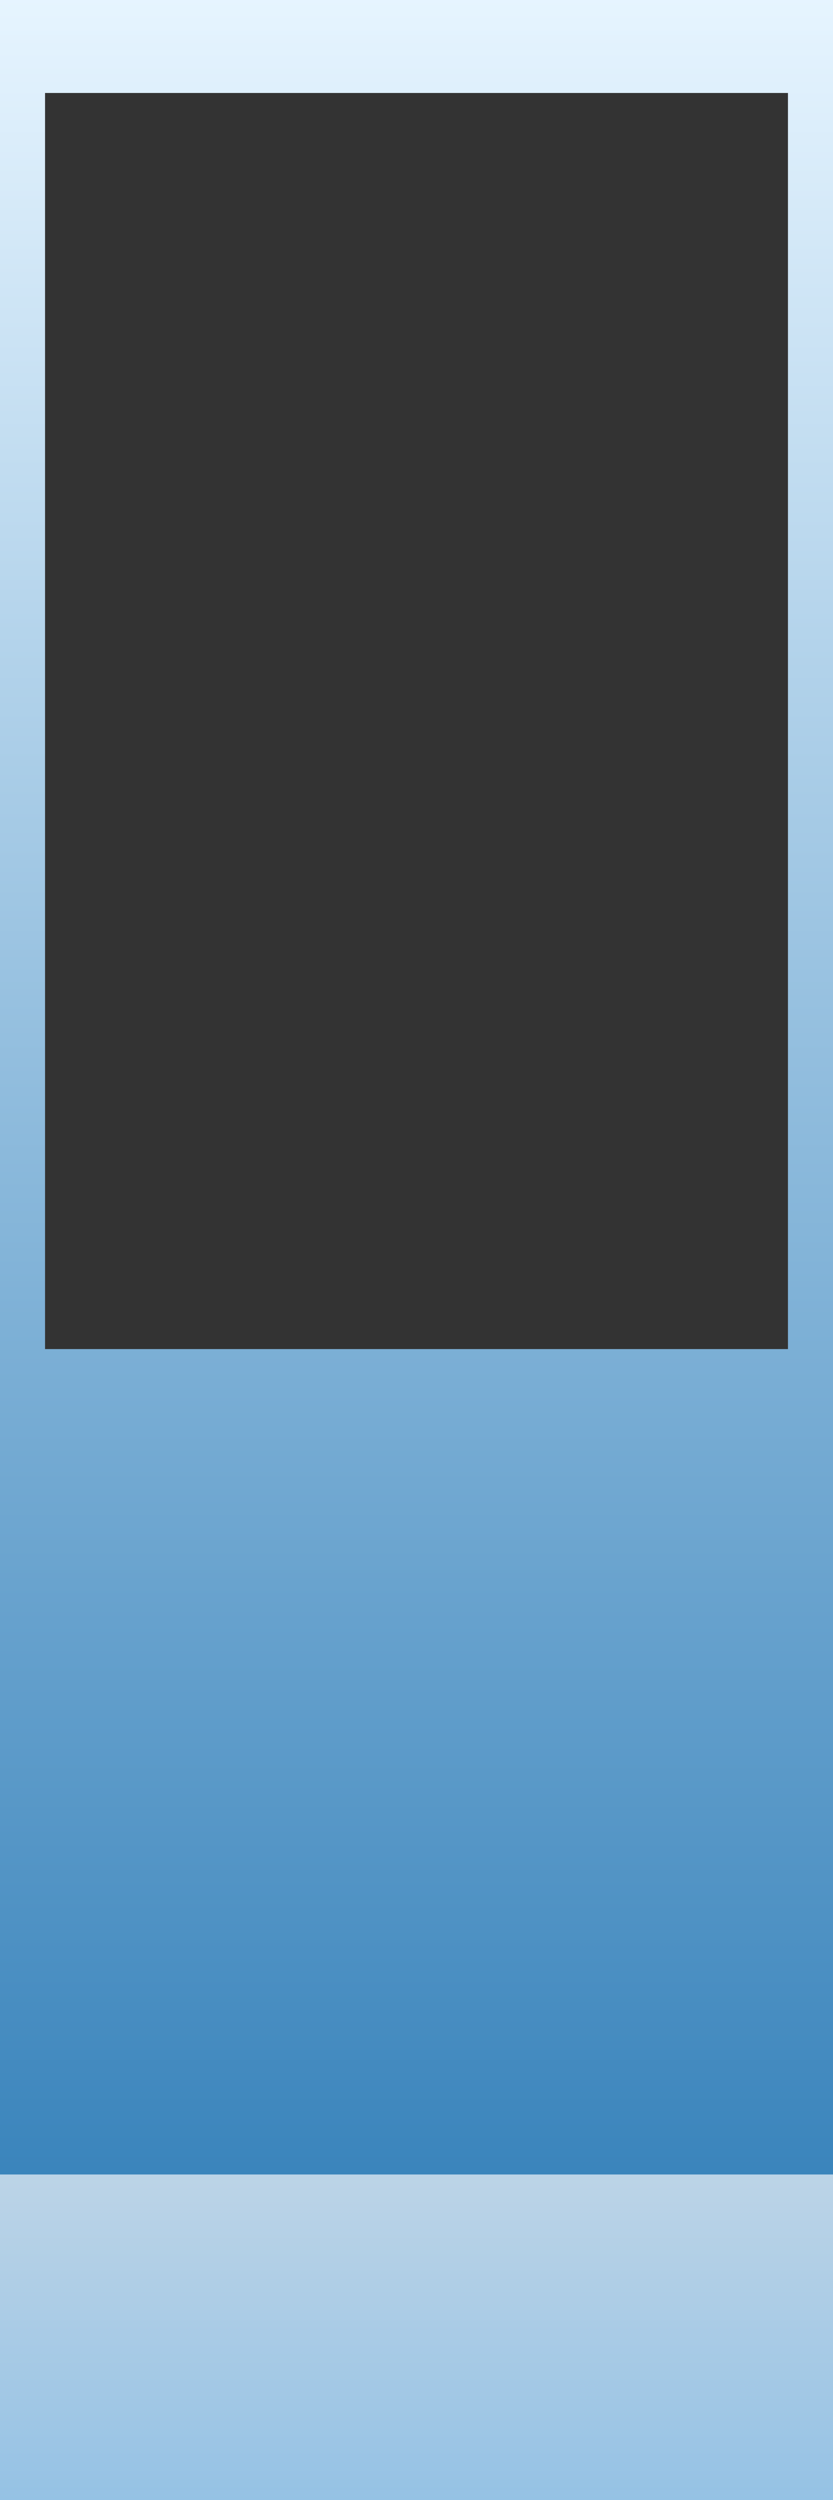 <?xml version="1.0" encoding="UTF-8" standalone="no"?>
<!-- Created with Inkscape (http://www.inkscape.org/) -->

<svg
   xmlns:dc="http://purl.org/dc/elements/1.1/"
   xmlns:cc="http://creativecommons.org/ns#"
   xmlns:rdf="http://www.w3.org/1999/02/22-rdf-syntax-ns#"
   xmlns:svg="http://www.w3.org/2000/svg"
   xmlns="http://www.w3.org/2000/svg"
   xmlns:xlink="http://www.w3.org/1999/xlink"
   xmlns:sodipodi="http://sodipodi.sourceforge.net/DTD/sodipodi-0.dtd"
   xmlns:inkscape="http://www.inkscape.org/namespaces/inkscape"
   width="256"
   height="768"
   id="svg3767"
   version="1.1"
   inkscape:version="0.48.2 r9819"
   sodipodi:docname="background.svg"
   inkscape:export-filename="D:\Code\limejs\economy\assets\background.png"
   inkscape:export-xdpi="90"
   inkscape:export-ydpi="90">
  <rect width="100%" height="100%" fill="#333333" stroke="none"/>
  <defs
     id="defs3769">
    <linearGradient
       id="linearGradient3760">
      <stop
         style="stop-color:#91c0e4;stop-opacity:1;"
         offset="0"
         id="stop3762" />
      <stop
         style="stop-color:#bcd4e7;stop-opacity:1;"
         offset="1"
         id="stop3764" />
    </linearGradient>
    <linearGradient
       id="linearGradient3752">
      <stop
         style="stop-color:#3883bb;stop-opacity:1;"
         offset="0"
         id="stop3754" />
      <stop
         style="stop-color:#e7f5ff;stop-opacity:1;"
         offset="1"
         id="stop3756" />
    </linearGradient>
    <linearGradient
       inkscape:collect="always"
       xlink:href="#linearGradient3752"
       id="linearGradient3758"
       x1="78.339"
       y1="677.737"
       x2="78.339"
       y2="-4.183"
       gradientUnits="userSpaceOnUse" />
    <linearGradient
       inkscape:collect="always"
       xlink:href="#linearGradient3760"
       id="linearGradient3766"
       x1="124.249"
       y1="1157.44"
       x2="124.249"
       y2="952.357"
       gradientUnits="userSpaceOnUse"
       gradientTransform="matrix(0.844,0,0,0.536,27.849,442.168)" />
  </defs>
  <sodipodi:namedview
     id="base"
     pagecolor="#ffffff"
     bordercolor="#666666"
     borderopacity="1.0"
     inkscape:pageopacity="0.0"
     inkscape:pageshadow="2"
     inkscape:zoom="0.7"
     inkscape:cx="166.14322"
     inkscape:cy="277.18893"
     inkscape:document-units="px"
     inkscape:current-layer="layer1"
     showgrid="false"
     borderlayer="true"
     inkscape:window-width="1920"
     inkscape:window-height="1018"
     inkscape:window-x="1072"
     inkscape:window-y="832"
     inkscape:window-maximized="1" />
  <g
     inkscape:label="Layer 1"
     inkscape:groupmode="layer"
     id="layer1"
     transform="translate(0,-284.362)">
    <path
       style="fill:url(#linearGradient3758);fill-opacity:1;stroke:none;stroke-width:1;stroke-linecap:round;stroke-linejoin:round;stroke-miterlimit:4;stroke-opacity:1;stroke-dasharray:none"
       d="M -10.094 -11.844 L -10.094 697.281 L 267.688 697.281 L 267.688 -11.844 L -10.094 -11.844 z M 13.844 28.562 L 242.156 28.562 L 242.156 414.438 L 13.844 414.438 L 13.844 28.562 z "
       transform="translate(0,284.362)"
       id="rect3775" />
    <rect
       style="fill:url(#linearGradient3766);fill-opacity:1;stroke:none"
       id="rect4285"
       width="286.554"
       height="107.143"
       x="-14.793"
       y="952.362" />
  </g>
</svg>
